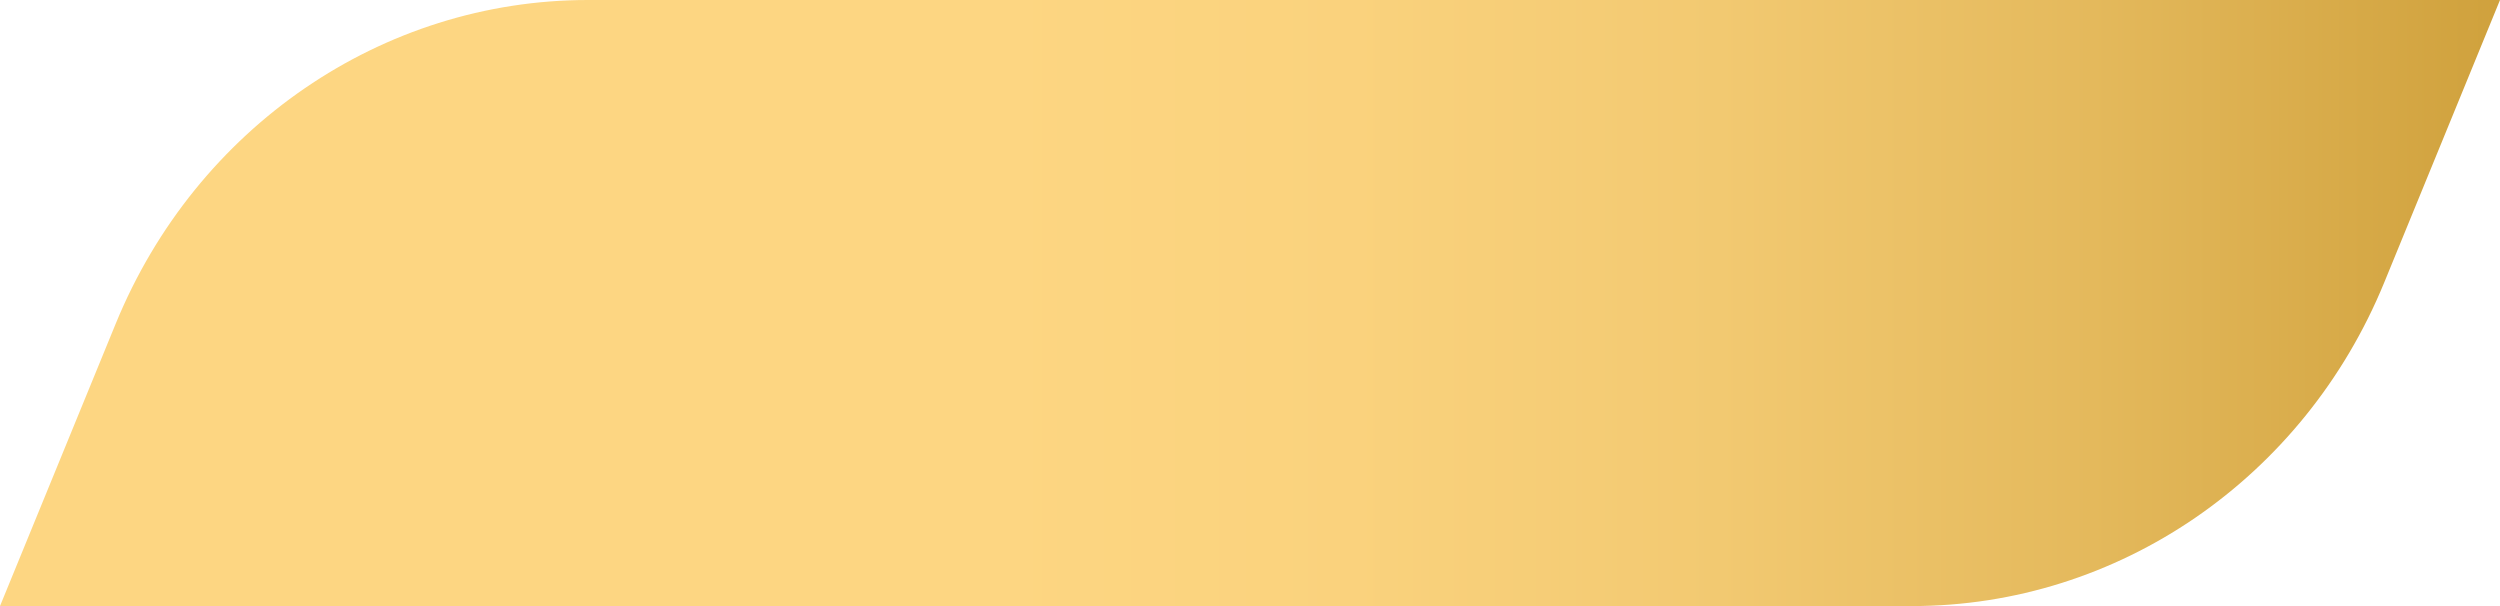 <?xml version="1.0" encoding="UTF-8"?>
<svg width="132px" height="32px" viewBox="0 0 132 32" version="1.1" xmlns="http://www.w3.org/2000/svg" xmlns:xlink="http://www.w3.org/1999/xlink">
    <title>img_title_bg_s</title>
    <defs>
        <linearGradient x1="0%" y1="49.999%" x2="100%" y2="49.999%" id="linearGradient-1">
            <stop stop-color="#FDD682" offset="40%"></stop>
            <stop stop-color="#FAD27D" offset="54.054%"></stop>
            <stop stop-color="#F2C971" offset="68.616%"></stop>
            <stop stop-color="#E4B95C" offset="83.407%"></stop>
            <stop stop-color="#D1A33F" offset="98.274%"></stop>
            <stop stop-color="#CFA13C" offset="100%"></stop>
        </linearGradient>
    </defs>
    <g id="img_title_bg_s" stroke="none" stroke-width="1" fill="none" fill-rule="evenodd">
        <path d="M100.949,32 L0,32 L6.112,17.085 C10.356,6.727 20.177,0 31.051,0 L132,0 L125.888,14.914 C121.644,25.272 111.823,32 100.949,32 Z" id="Path-59924" fill="url(#linearGradient-1)" fill-rule="nonzero"></path>
    </g>
</svg>